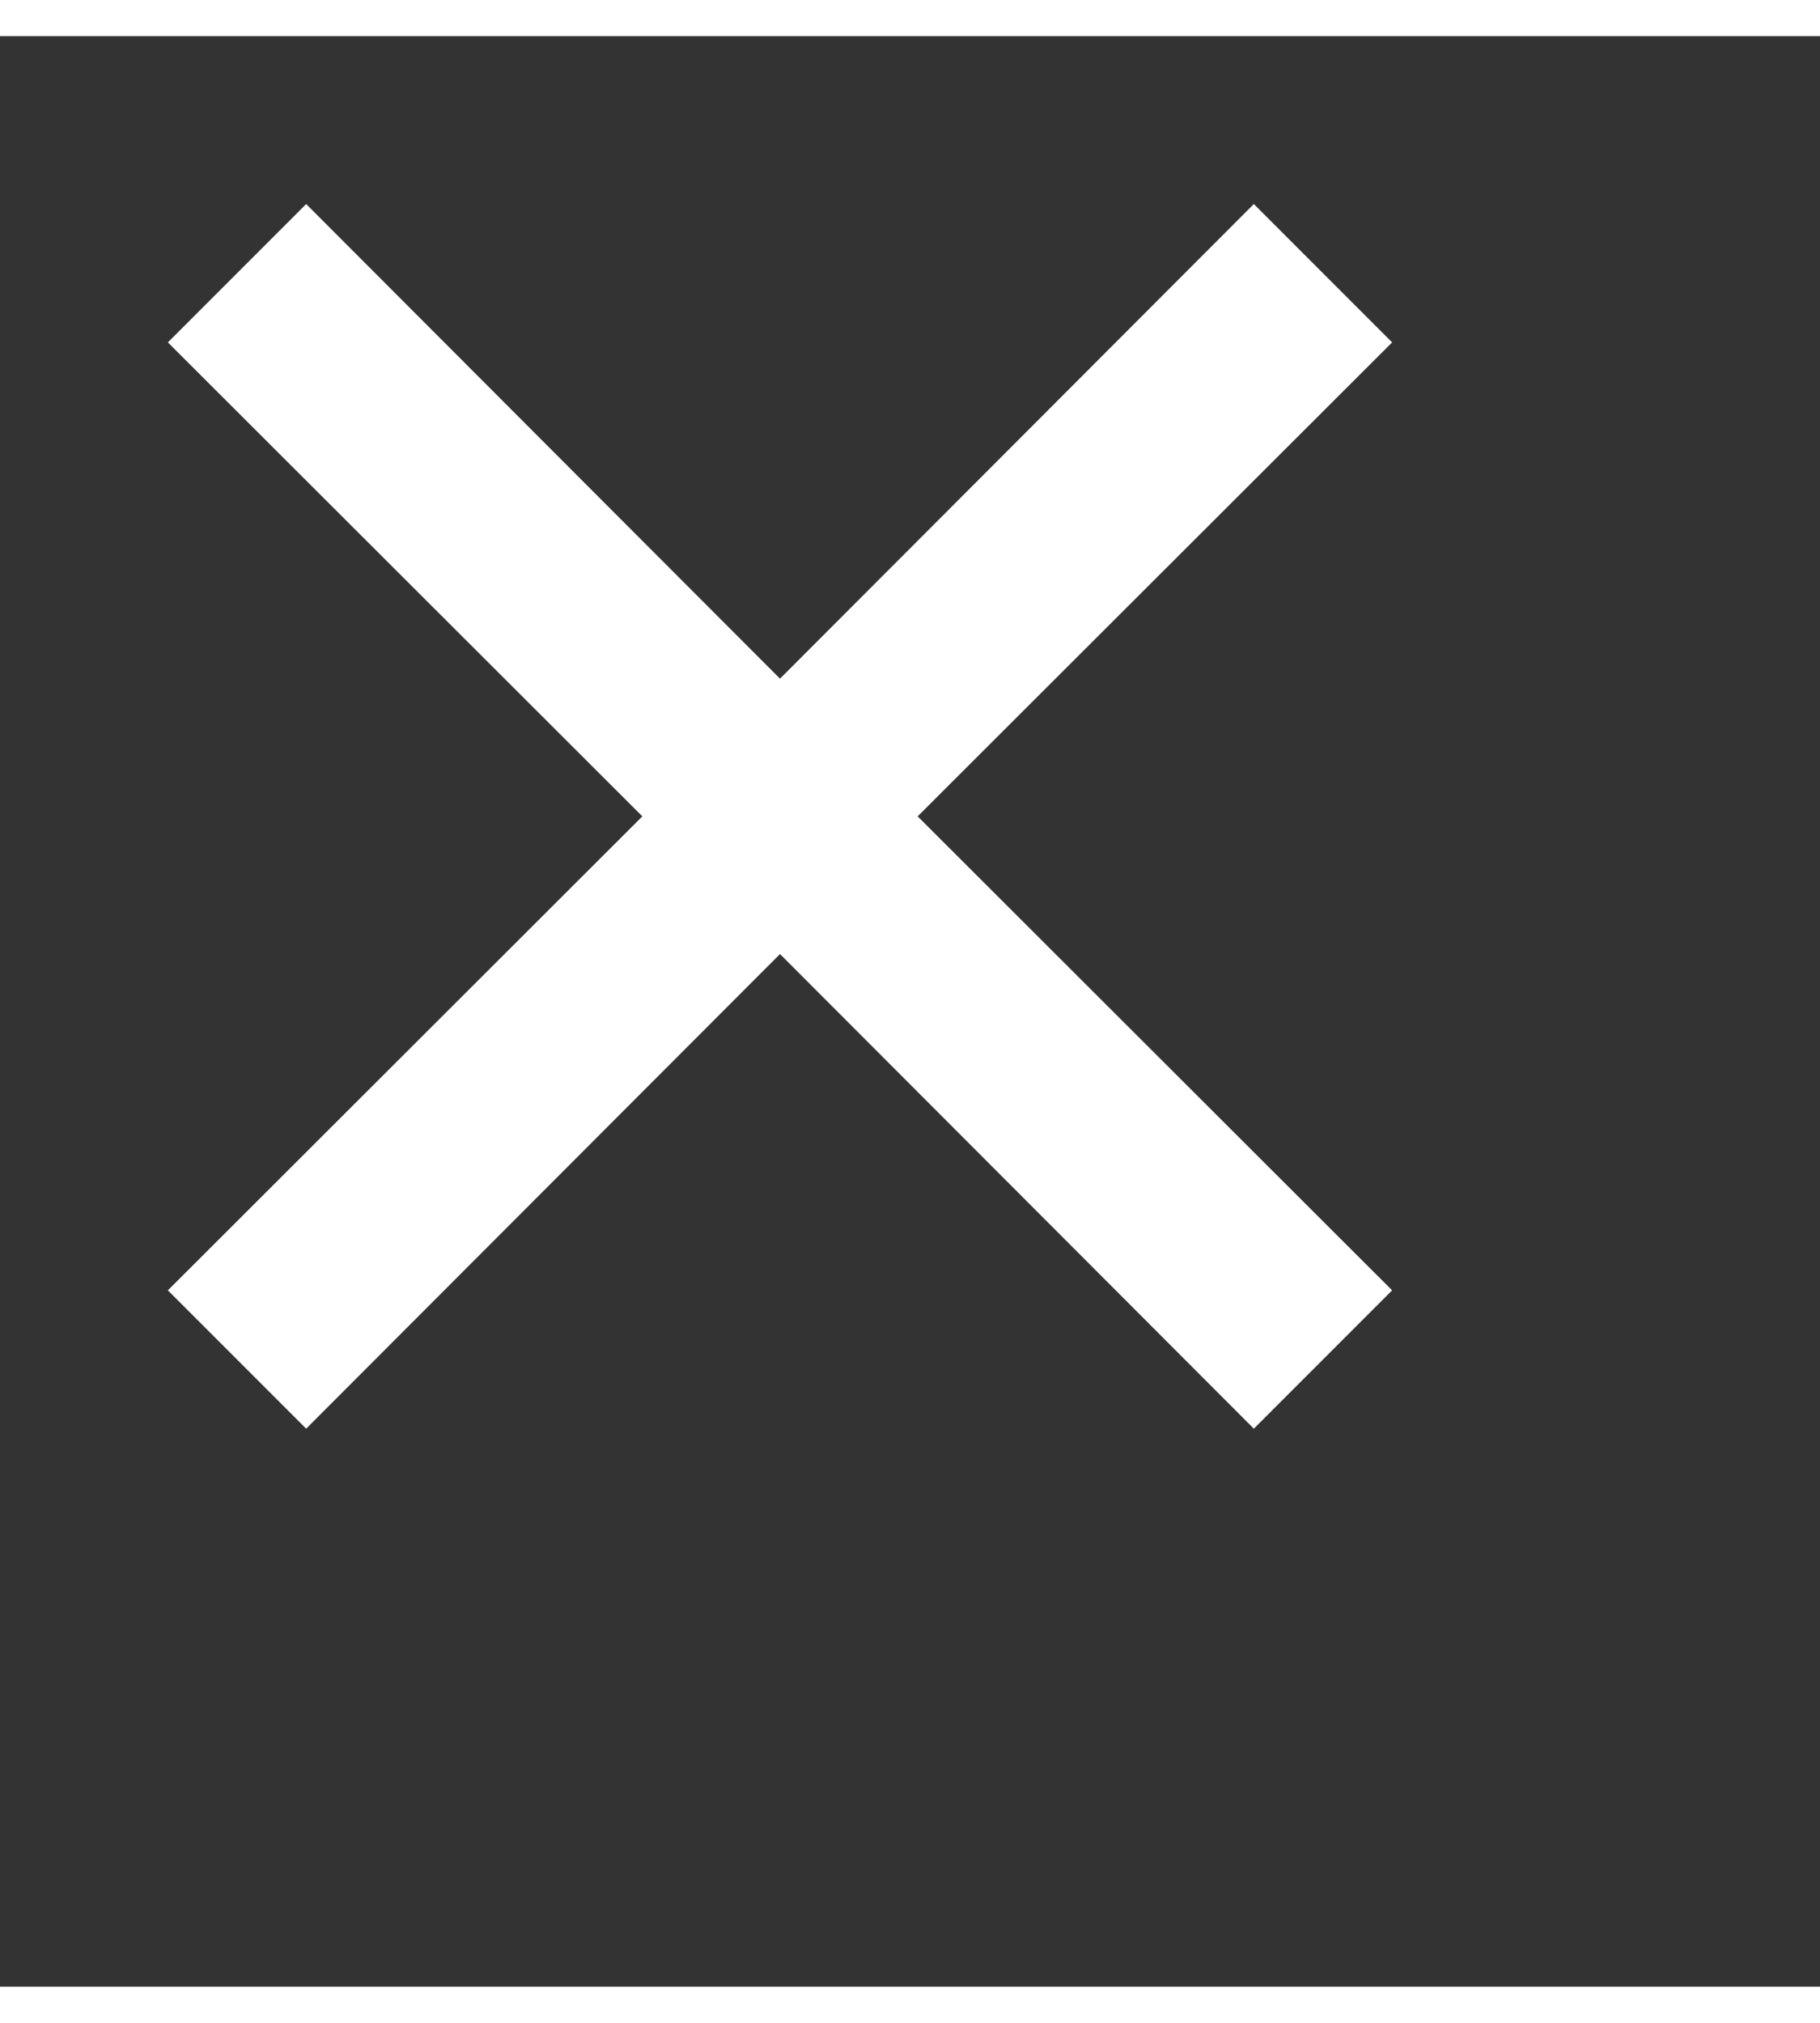 <svg xmlns="http://www.w3.org/2000/svg"
             width="18"
             height="20"
             viewBox="0 0 28 30"
             alt="close popup">
          <rect x="0" y="0" width="28" height="30" fill="#333333" stroke="none"/>
          <path d="M 4.71,3.29 C 4.71,3.29 3.29,4.71 3.29,4.71 3.29,4.71 10.59,12.00 10.59,12.00 10.59,12.00 3.29,19.29 3.29,19.29 3.29,19.29
    4.71,20.71 4.71,20.71 4.71,20.71 12.00,13.41 12.00,13.41 12.00,13.41 19.29,20.71 19.29,20.71 19.29,20.71 20.71,19.29 20.71,19.29 20.71,19.29 13.41,12.00 13.41,12.00 13.41,12.00 20.71,4.71 20.71,4.71 20.71,4.71 19.29,3.29 19.29,3.29 19.29,3.29 12.00,10.59 12.00,10.59 12.00,10.59 4.71,3.29 4.71,3.29 Z"
                stroke="white"
                stroke-width="1"
                fill="white"></path>
        </svg>

